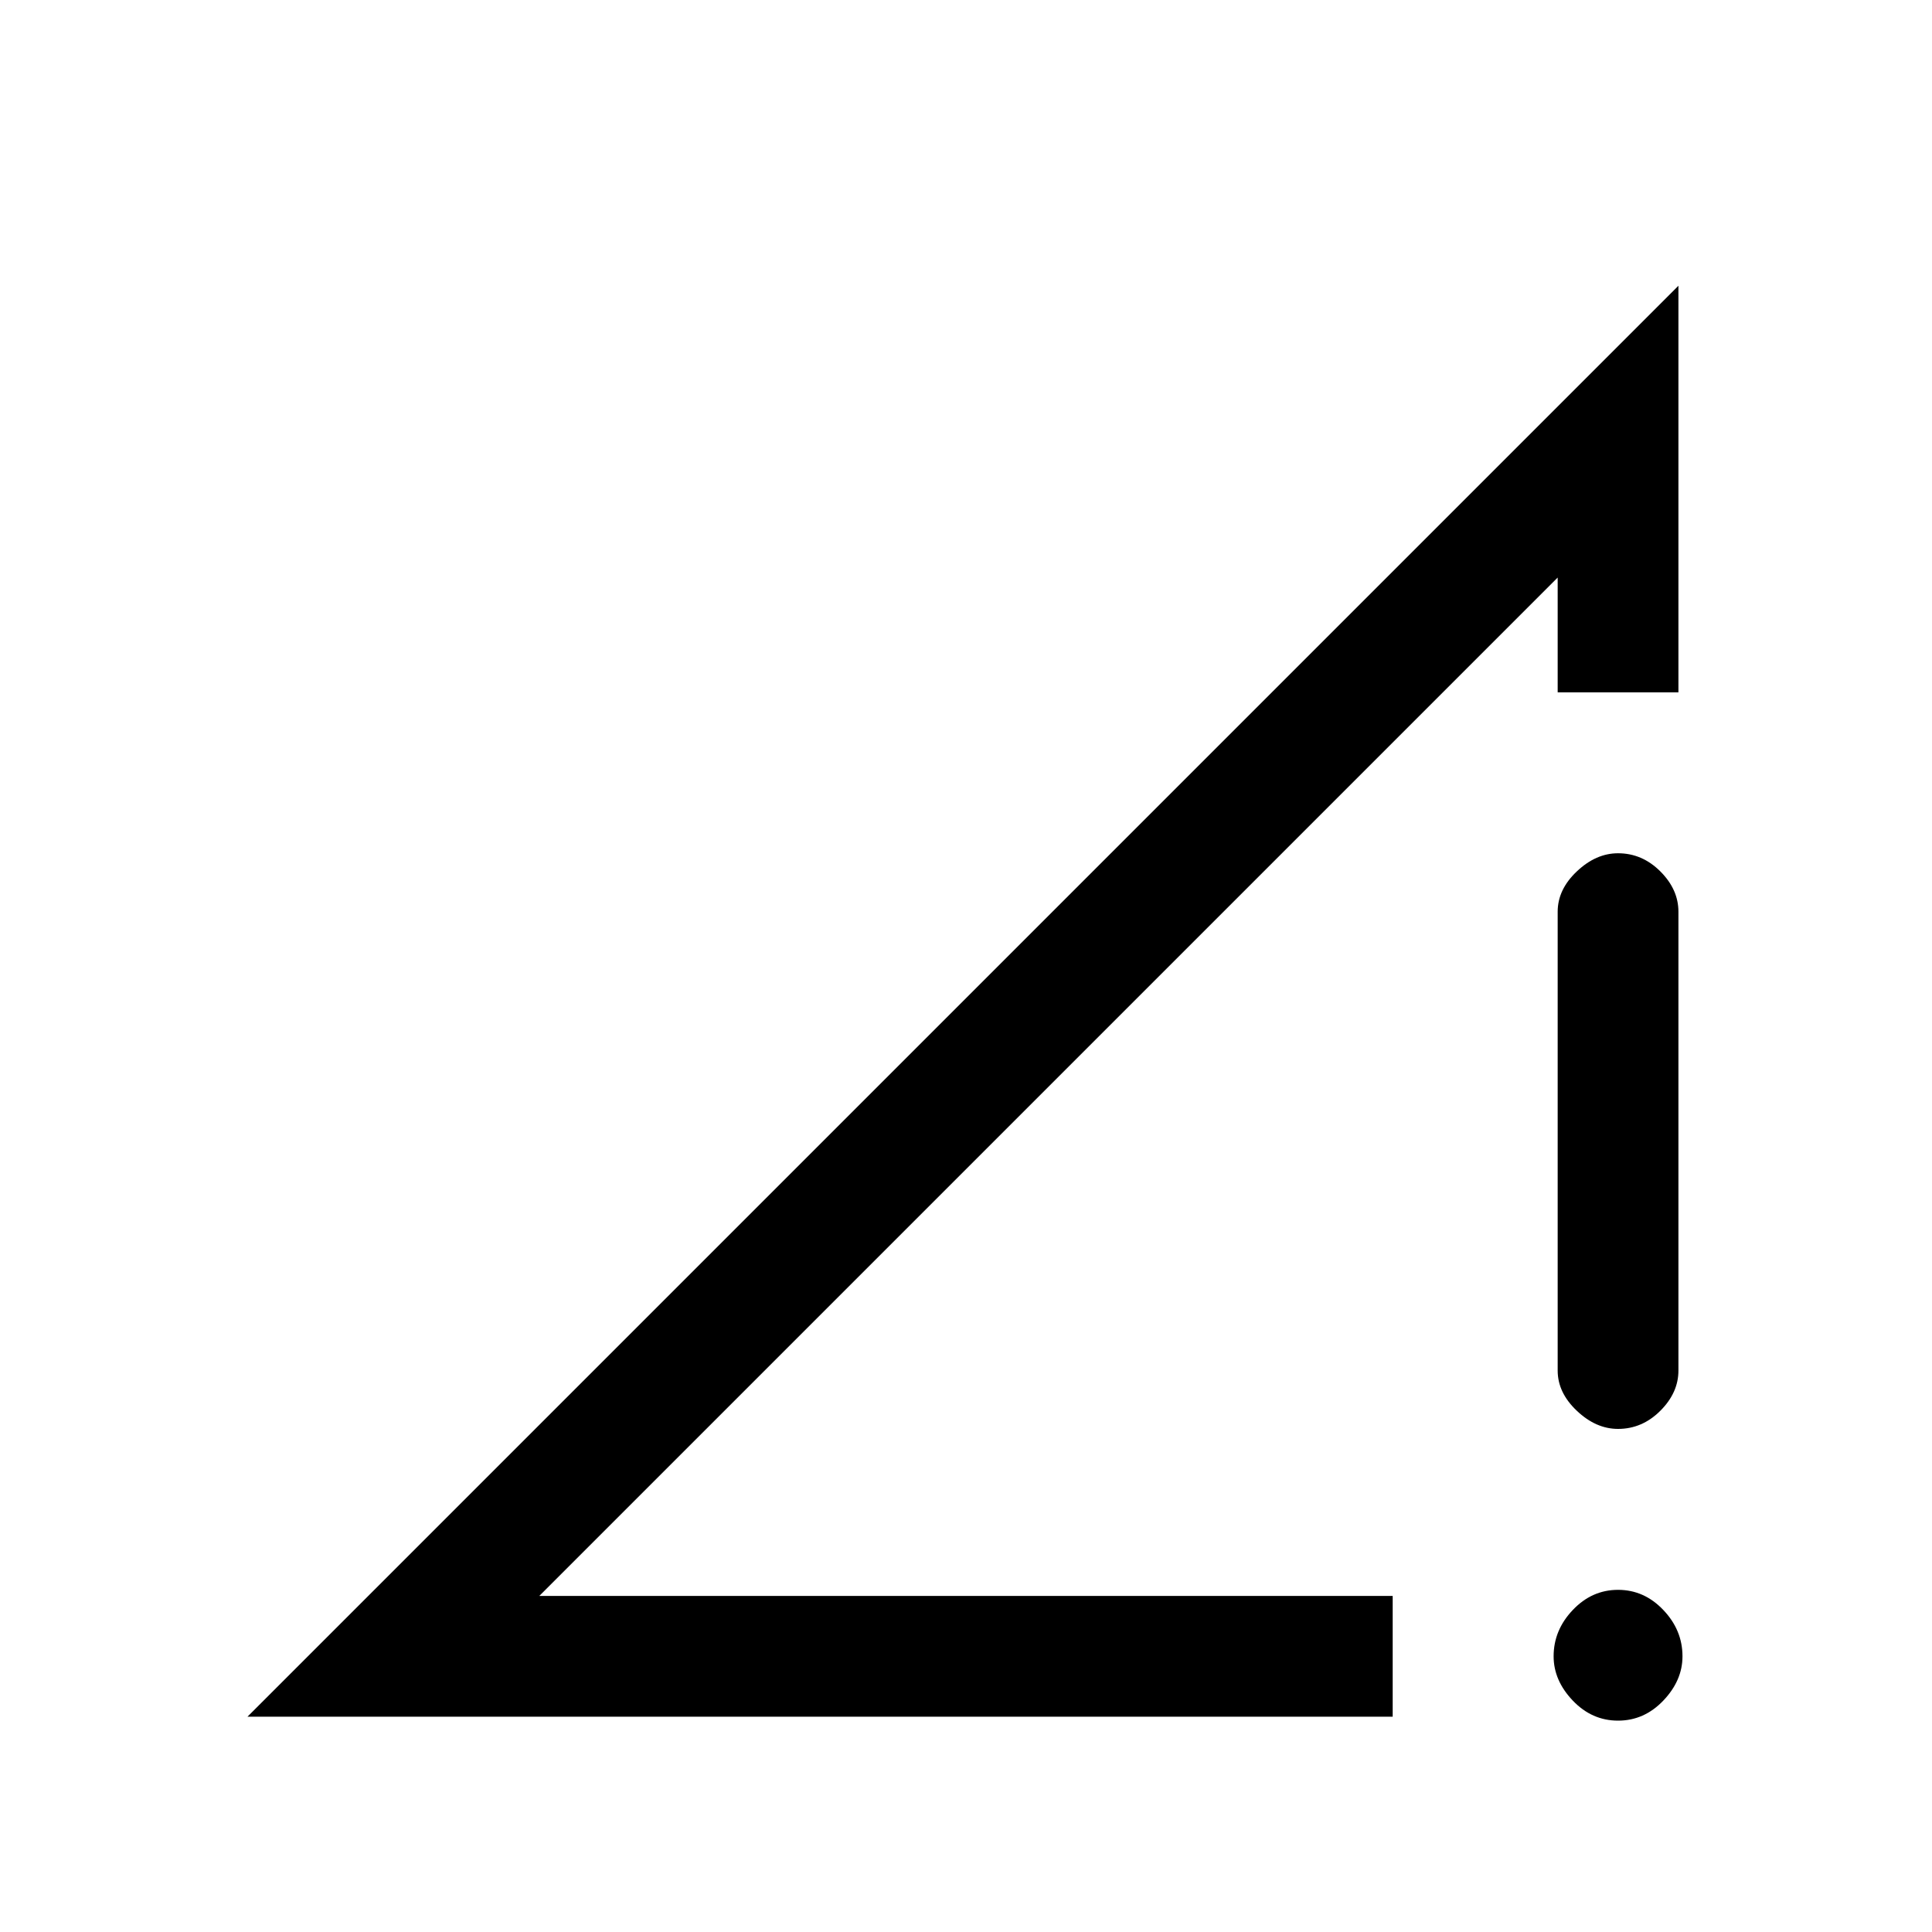 <svg xmlns="http://www.w3.org/2000/svg" height="20" width="20"><path d="M14.417 16.521v1.25H2.562L17.375 2.958v4.209h-1.25V5.979L5.583 16.521Zm2.333-1.729q-.229 0-.427-.188-.198-.187-.198-.416v-4.75q0-.23.198-.417.198-.188.427-.188.25 0 .438.188.187.187.187.417v4.75q0 .229-.187.416-.188.188-.438.188Zm0 3.02q-.271 0-.469-.208-.198-.208-.198-.458 0-.271.198-.479.198-.209.469-.209.271 0 .469.209.198.208.198.479 0 .25-.198.458-.198.208-.469.208Z"/></svg>